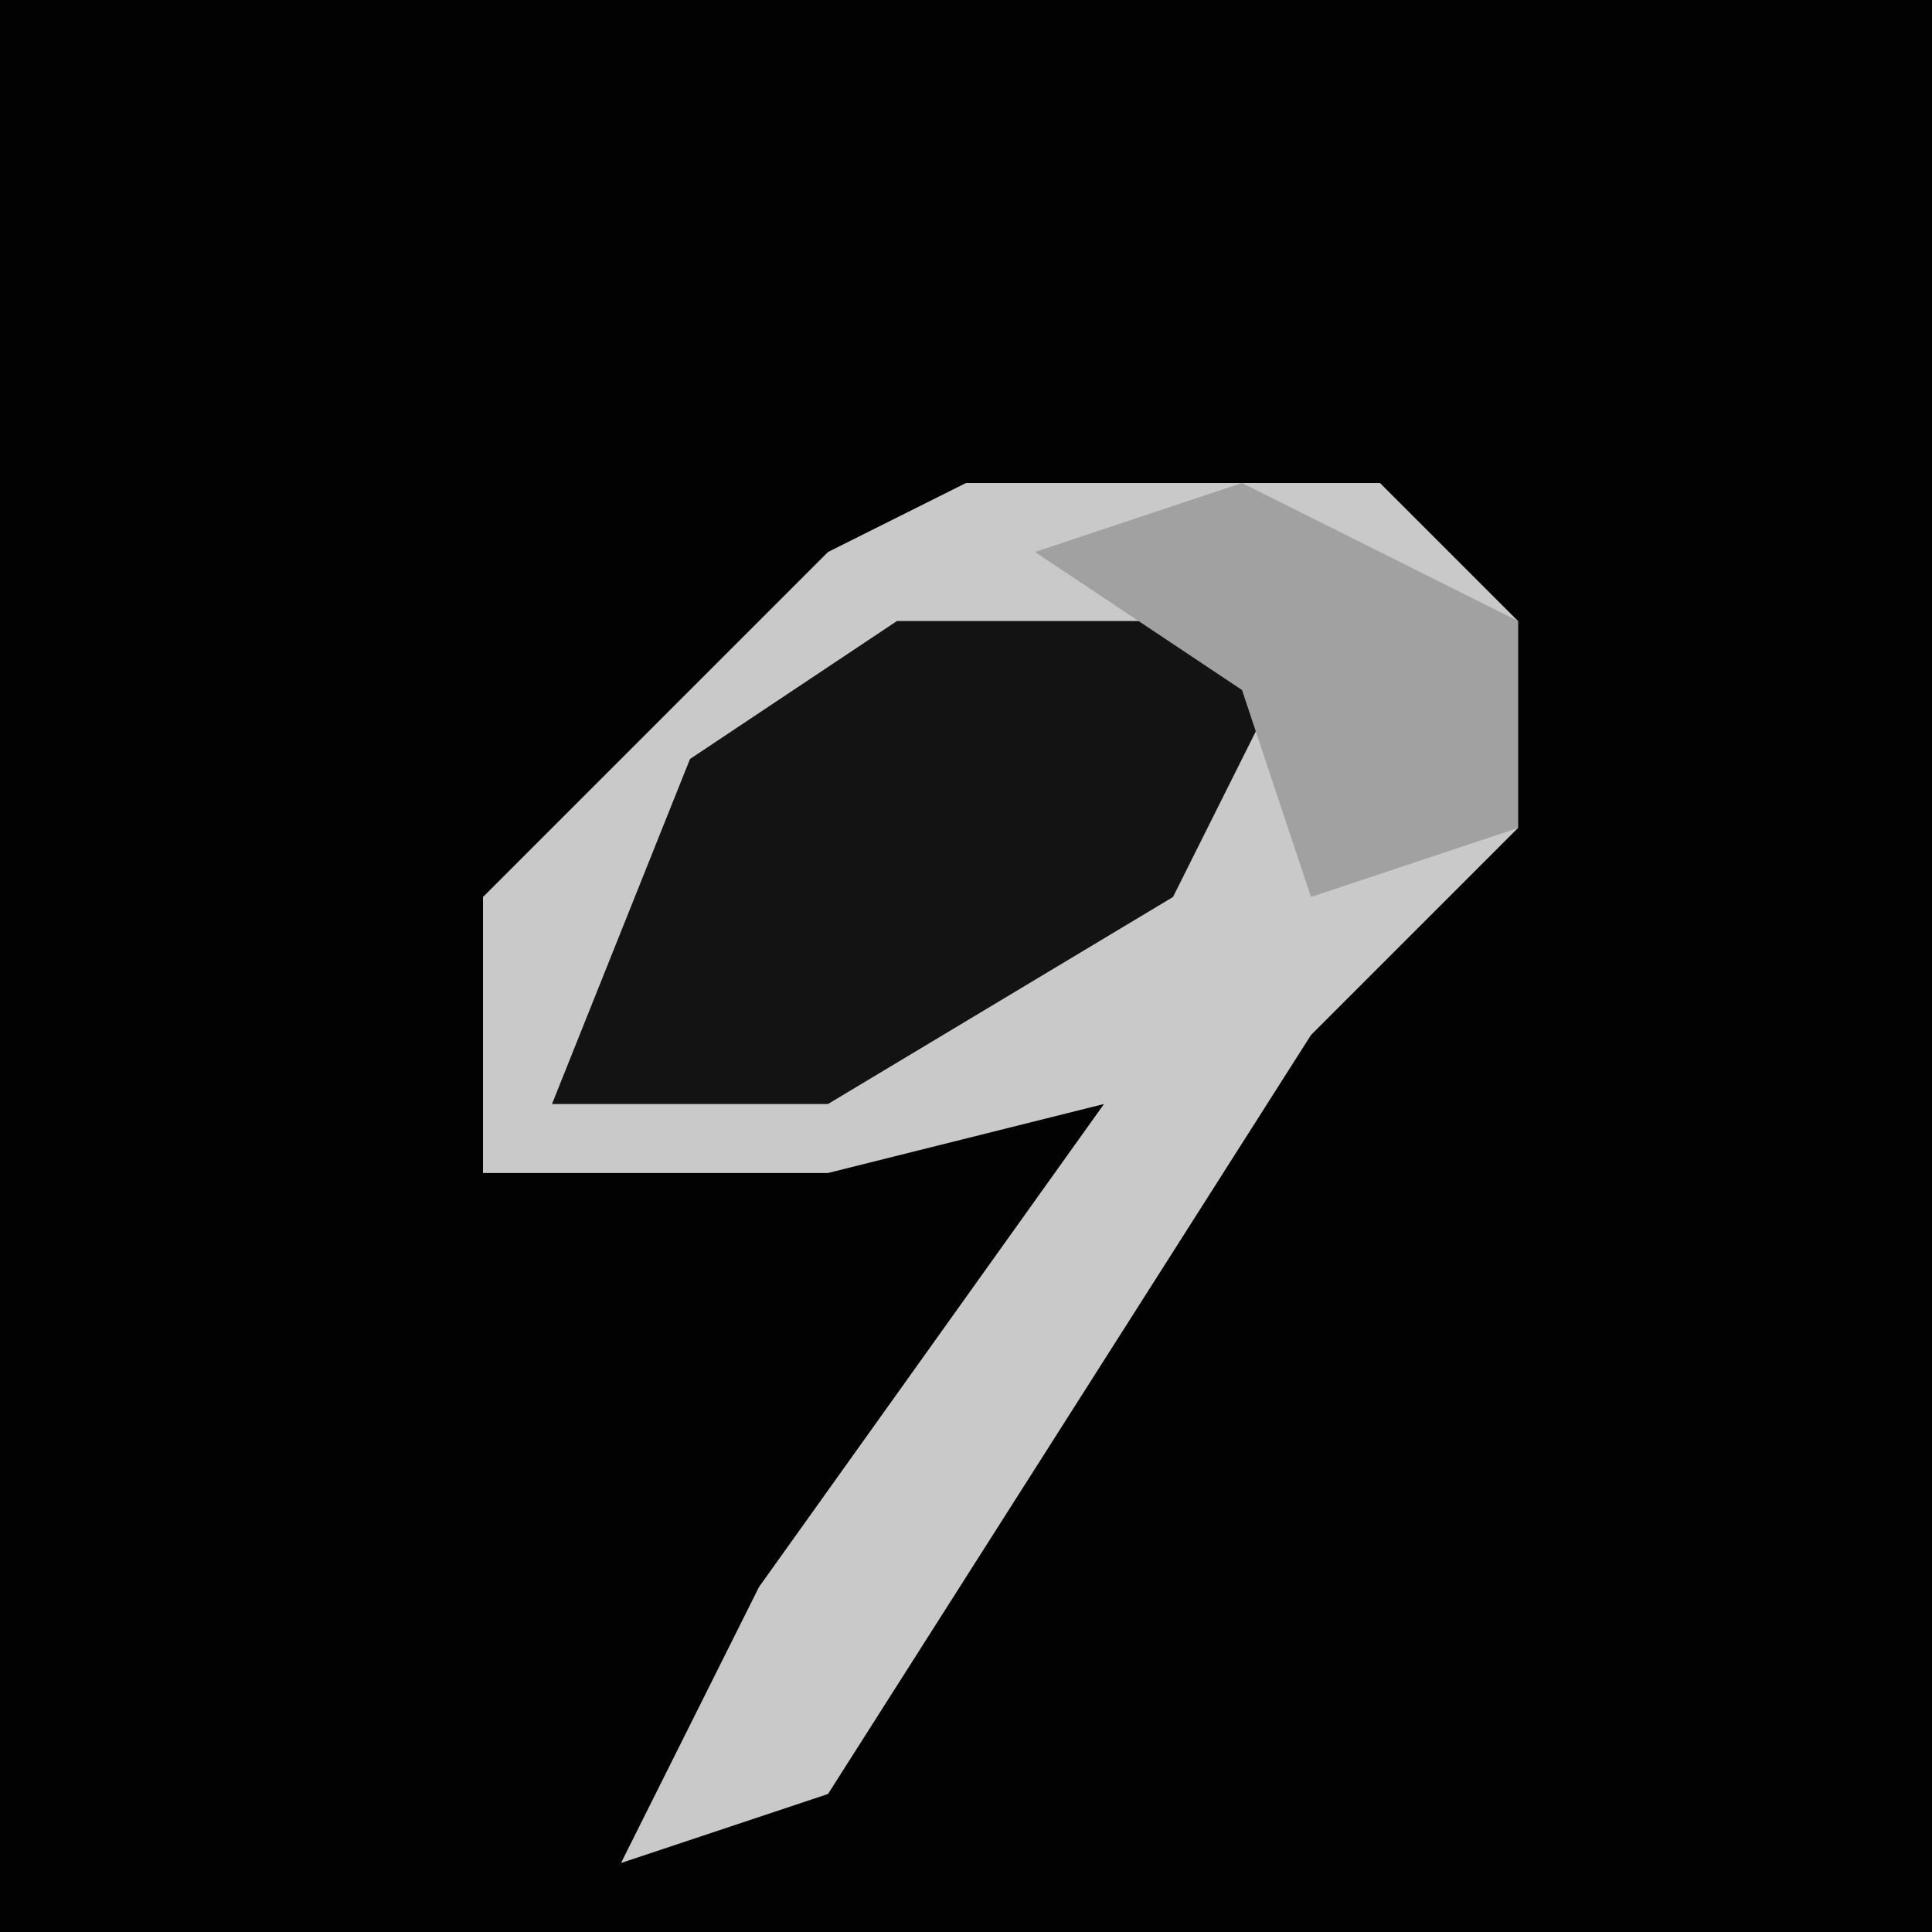 <?xml version="1.0" encoding="UTF-8"?>
<svg version="1.1" xmlns="http://www.w3.org/2000/svg" width="28" height="28">
<path d="M0,0 L28,0 L28,28 L0,28 Z " fill="#020202" transform="translate(0,0)"/>
<path d="M0,0 L6,0 L8,2 L8,5 L5,8 L-2,19 L-5,20 L-3,16 L2,9 L-2,10 L-7,10 L-7,6 L-2,1 Z " fill="#C9C9C9" transform="translate(14,7)"/>
<path d="M0,0 L6,0 L4,4 L-1,7 L-5,7 L-3,2 Z " fill="#131313" transform="translate(13,9)"/>
<path d="M0,0 L4,2 L4,5 L1,6 L0,3 L-3,1 Z " fill="#A1A1A1" transform="translate(18,7)"/>
</svg>
